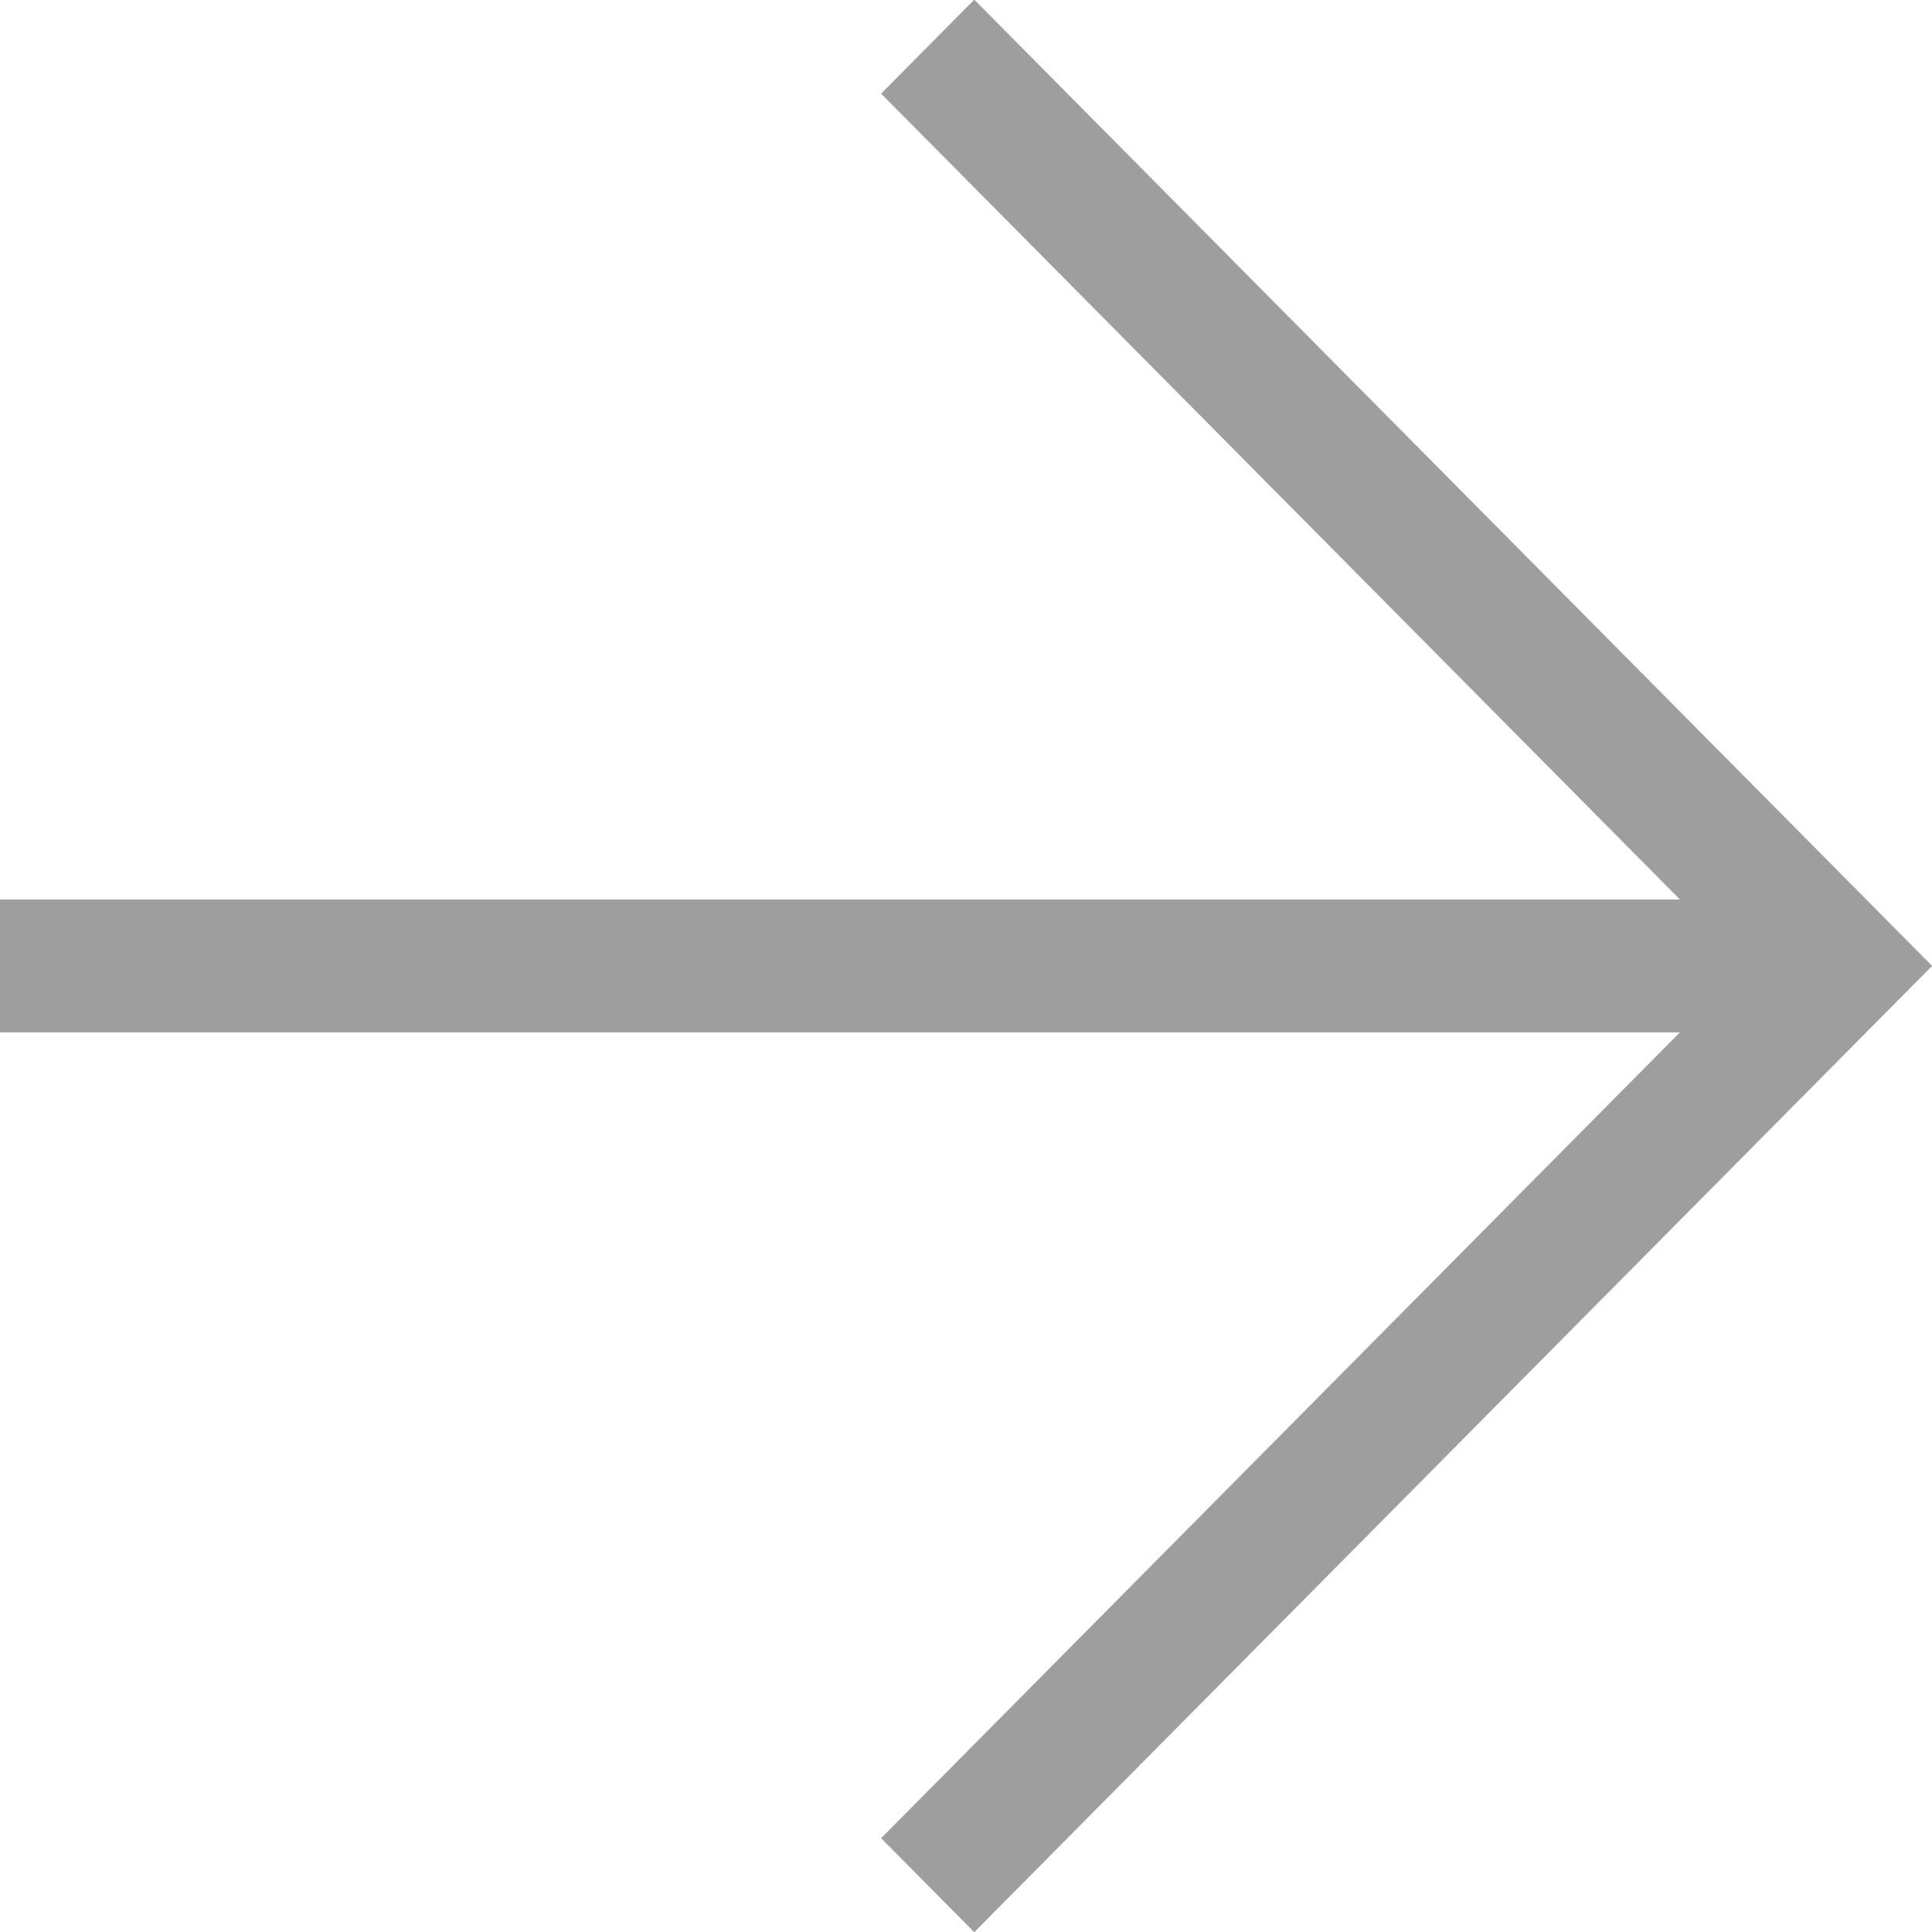 <svg xmlns="http://www.w3.org/2000/svg" xmlns:xlink="http://www.w3.org/1999/xlink" preserveAspectRatio="xMidYMid" width="44" height="44" viewBox="0 0 44 44" id="svg-1"><defs id="defs-2"></defs><path d="M20.067 41.864C20.067 41.864 38.259 23.511 38.259 23.511c0 0-38.259.0-38.259.0.0.0.0-3.026.0-3.026.0.0 38.259.0 38.259.0C38.259 20.485 20.067 2.132 20.067 2.132 20.067 2.132 22.188-.008 22.188-.008 22.188-.008 44.002 21.998 44.002 21.998 44.002 21.998 22.188 44.004 22.188 44.004 22.188 44.004 20.067 41.864 20.067 41.864z" id="path-1" class="cls-2" fill-rule="evenodd" fill="#9e9e9e" fill-opacity="1" type="solidColor"></path></svg>